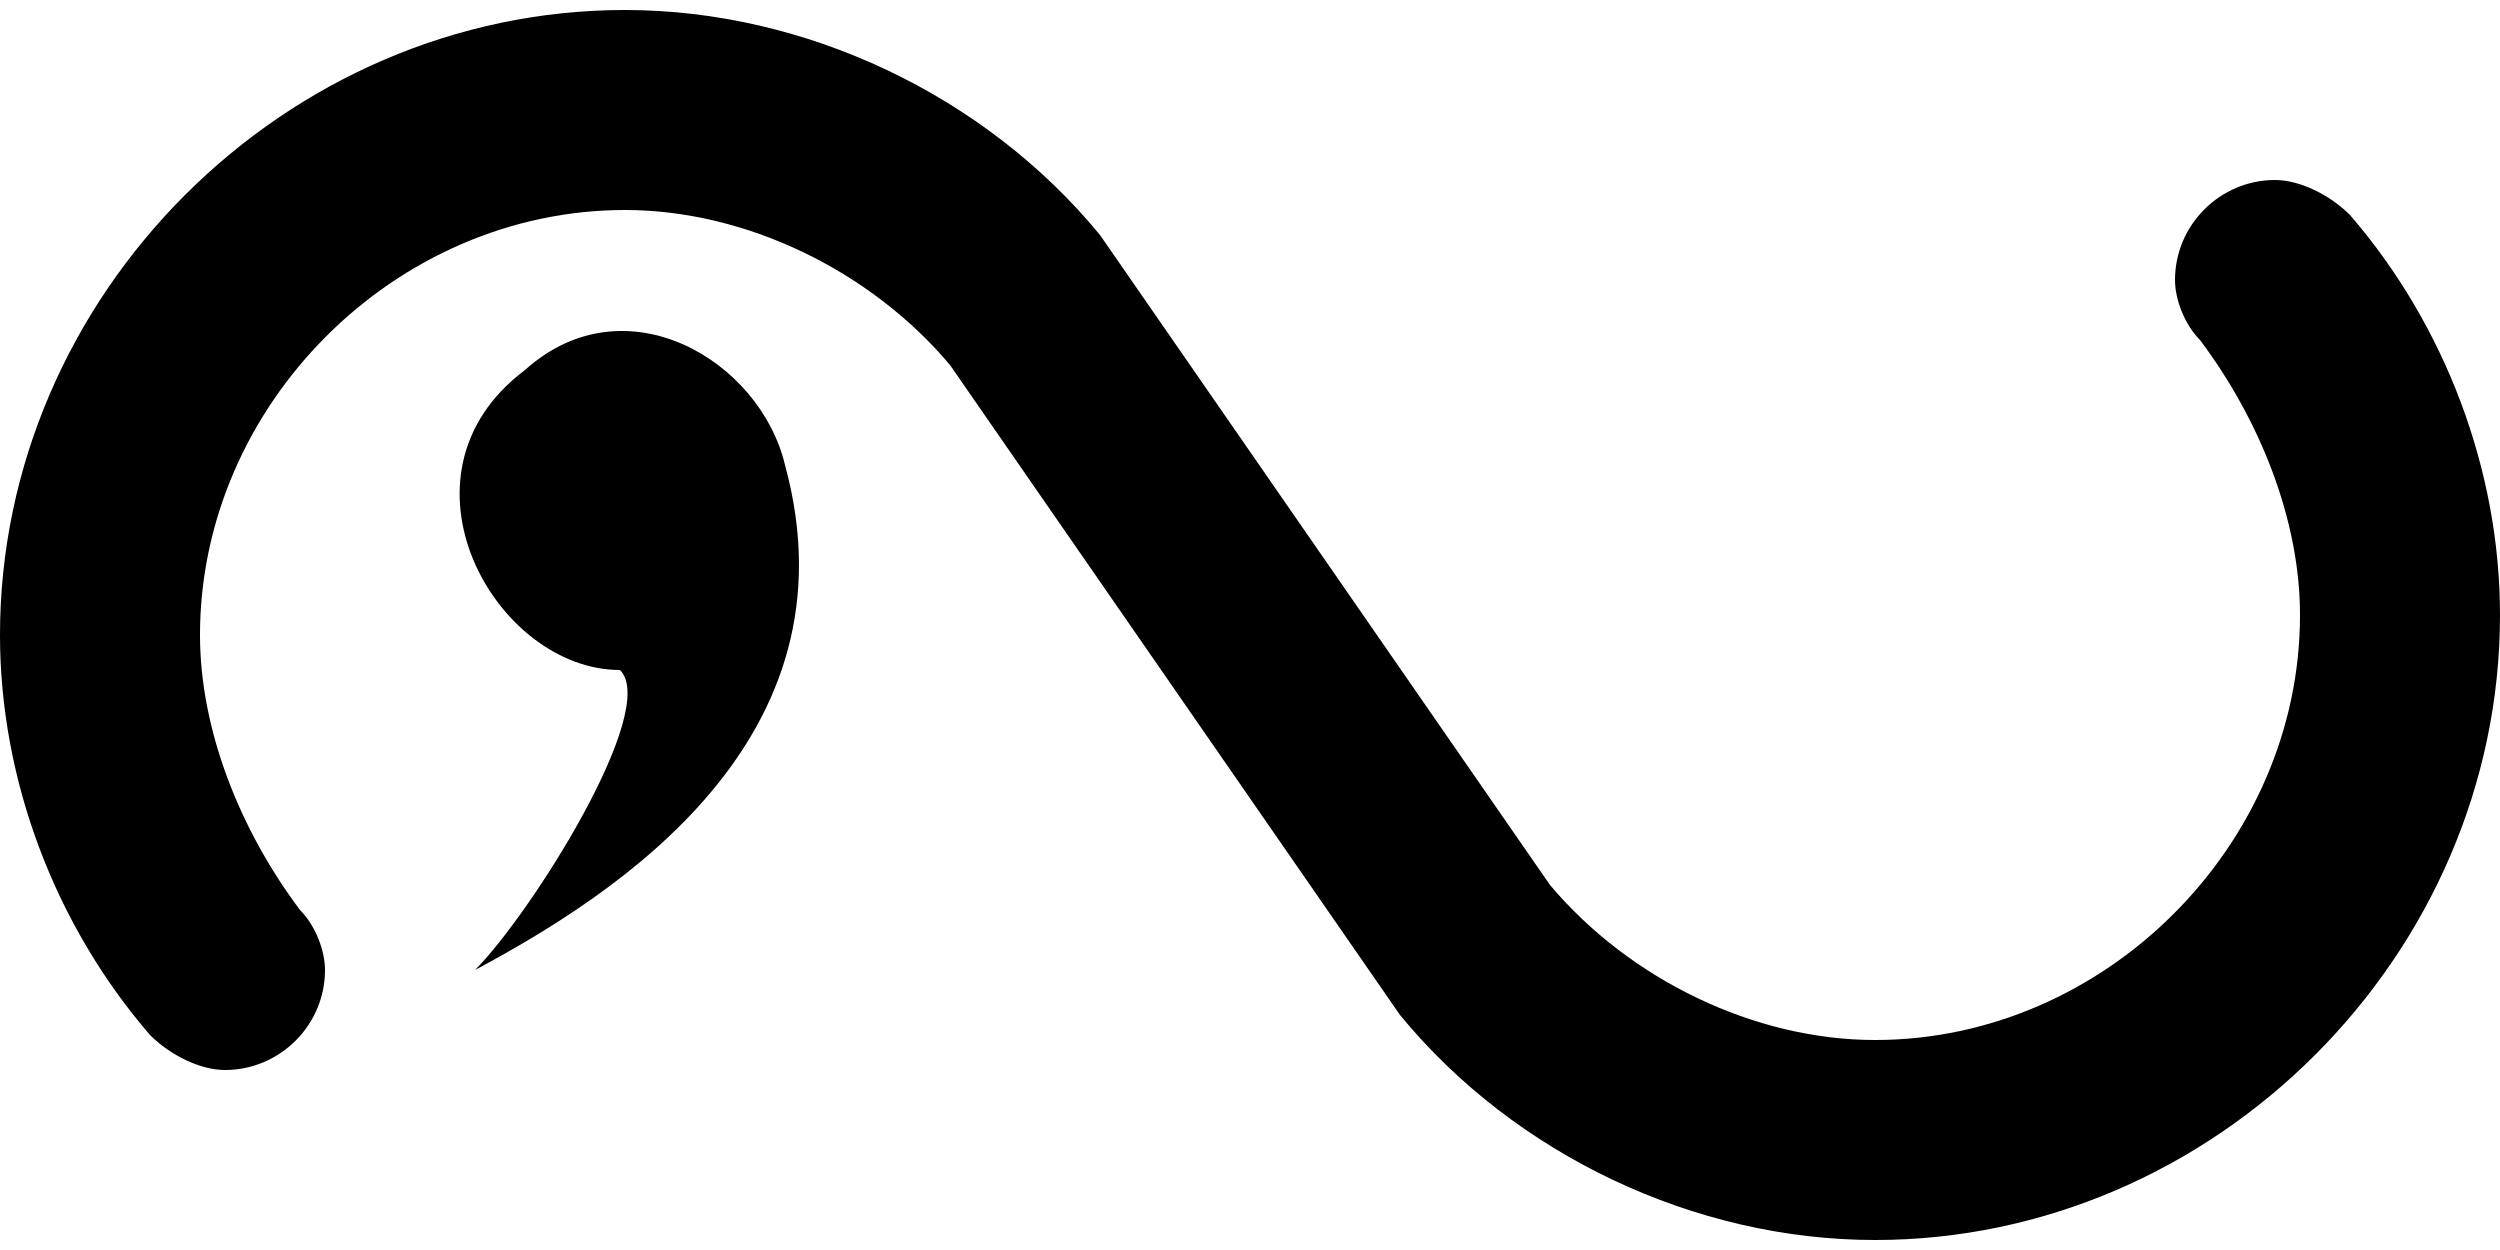 <?xml version="1.0" encoding="ISO-8859-1"?><!DOCTYPE svg PUBLIC "-//W3C//DTD SVG 1.1//EN" "http://www.w3.org/Graphics/SVG/1.1/DTD/svg11.dtd"><svg version="1.1" baseProfile="full" width="100%" height="100%" viewBox="-18.000 -9.000 36.000 18.000" xmlns="http://www.w3.org/2000/svg" xmlns:xlink="http://www.w3.org/1999/xlink">
<path d="
  M -6.696 -2.304
  C -5.616 1.656 -9.144 3.888 -11.160 4.968
  C -10.368 4.176 -8.496 1.224 -9.072 0.648
  C -10.872 0.648 -12.456 -2.160 -10.440 -3.672
  C -9.000 -4.968 -7.056 -3.816 -6.696 -2.304" stroke="none" />
<path d="
  M -2.160 -5.616
  C -3.816 -7.632 -6.408 -8.856 -9.000 -8.856
  C -13.896 -8.856 -18.000 -4.752 -18.000 0.144
  C -18.000 2.232 -17.208 4.320 -15.840 5.904
  C -15.552 6.192 -15.120 6.408 -14.760 6.408
  C -13.968 6.408 -13.320 5.760 -13.320 4.968
  C -13.320 4.680 -13.464 4.320 -13.680 4.104
  C -14.544 2.952 -15.120 1.512 -15.120 0.144
  C -15.120 -3.168 -12.312 -5.976 -9.000 -5.976
  C -7.272 -5.976 -5.472 -5.112 -4.320 -3.744
  L 2.160 5.616
  C 3.816 7.632 6.408 8.856 9.000 8.856
  C 13.896 8.856 18.000 4.752 18.000 -0.144
  C 18.000 -2.232 17.208 -4.320 15.840 -5.904
  C 15.552 -6.192 15.120 -6.408 14.760 -6.408
  C 13.968 -6.408 13.320 -5.760 13.320 -4.968
  C 13.320 -4.680 13.464 -4.320 13.680 -4.104
  C 14.544 -2.952 15.120 -1.512 15.120 -0.144
  C 15.120 3.168 12.312 5.976 9.000 5.976
  C 7.272 5.976 5.472 5.112 4.320 3.744
  L -2.160 -5.616" stroke="none" />
</svg>
